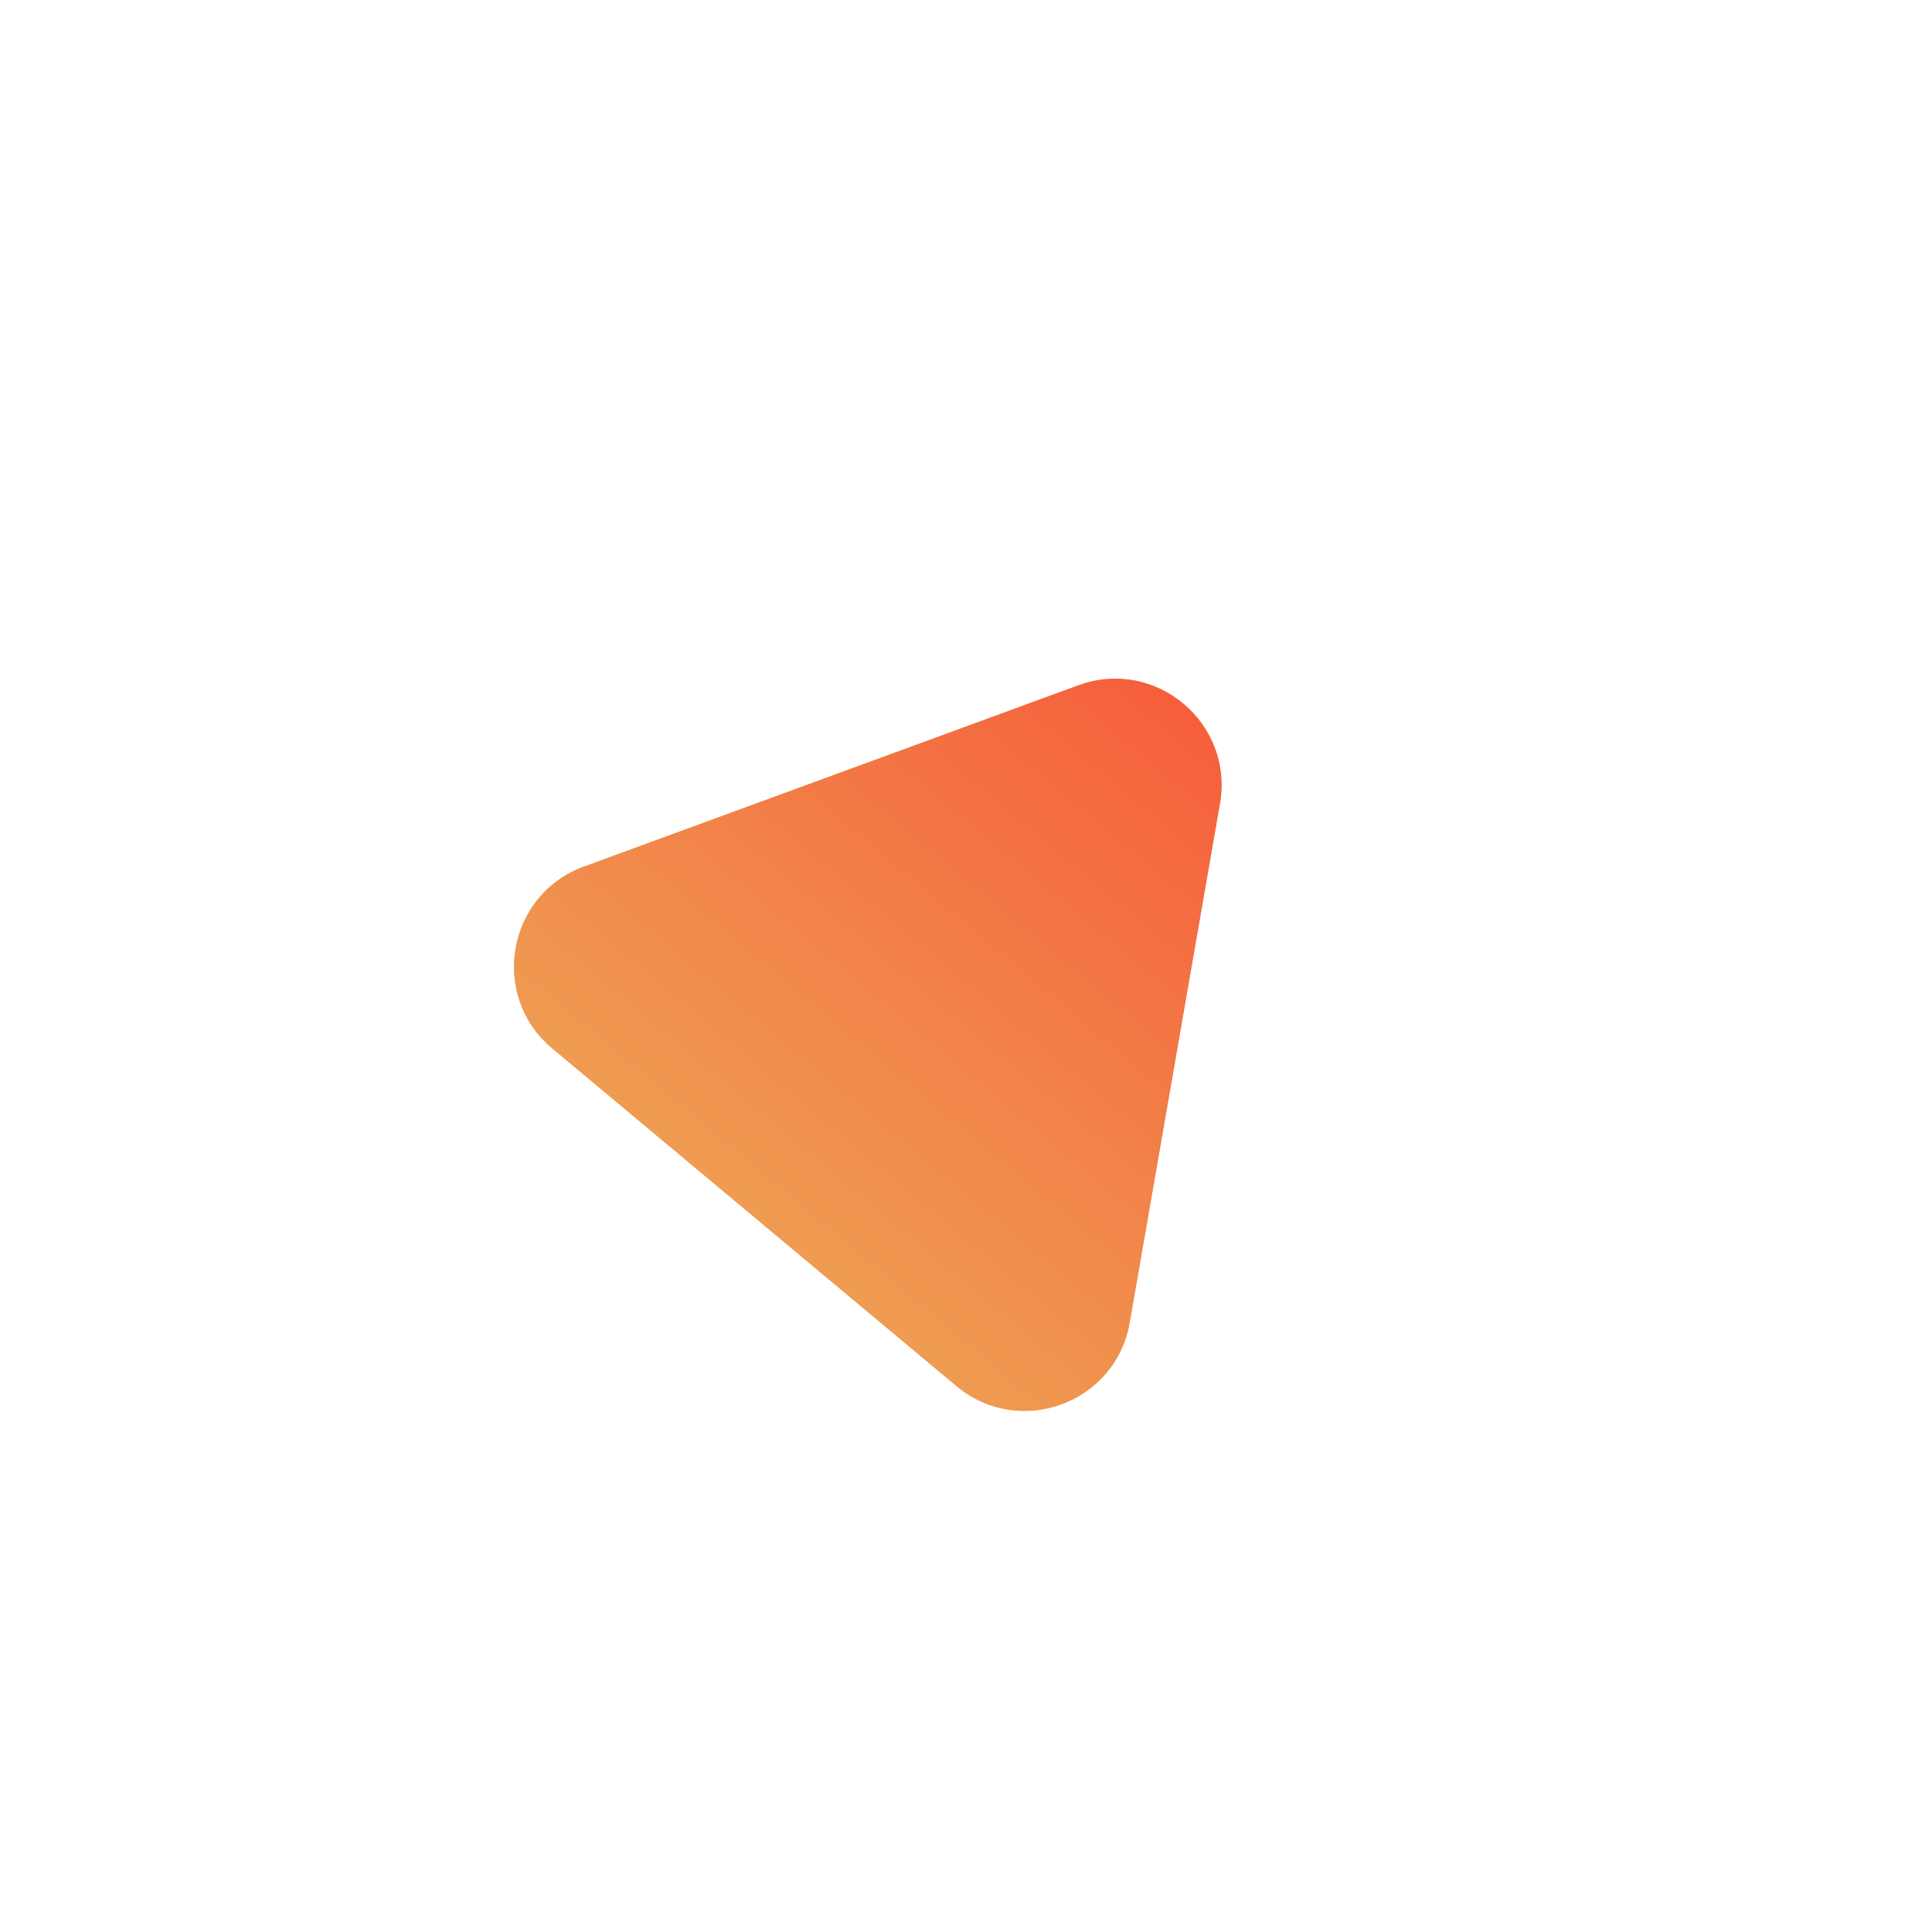 <svg width="127" height="126" viewBox="0 0 127 126" fill="none" xmlns="http://www.w3.org/2000/svg">
<g filter="url(#filter0_d)">
<path d="M70.886 35.04C75.945 33.185 81.115 37.503 80.192 42.812L74.259 76.918C73.336 82.227 67.012 84.545 62.876 81.091L36.306 58.9C32.17 55.446 33.324 48.81 38.383 46.955L70.886 35.04Z" fill="#EEA849"/>
<path d="M70.886 35.04C75.945 33.185 81.115 37.503 80.192 42.812L74.259 76.918C73.336 82.227 67.012 84.545 62.876 81.091L36.306 58.9C32.17 55.446 33.324 48.81 38.383 46.955L70.886 35.04Z" fill="url(#paint0_linear)"/>
</g>
<defs>
<filter id="filter0_d" x="0.925" y="0.651" width="125.523" height="124.934" filterUnits="userSpaceOnUse" color-interpolation-filters="sRGB">
<feFlood flood-opacity="0" result="BackgroundImageFix"/>
<feColorMatrix in="SourceAlpha" type="matrix" values="0 0 0 0 0 0 0 0 0 0 0 0 0 0 0 0 0 0 127 0"/>
<feOffset dy="10"/>
<feGaussianBlur stdDeviation="15"/>
<feColorMatrix type="matrix" values="0 0 0 0 0.843 0 0 0 0 0.533 0 0 0 0 0.247 0 0 0 0.5 0"/>
<feBlend mode="normal" in2="BackgroundImageFix" result="effect1_dropShadow"/>
<feBlend mode="normal" in="SourceGraphic" in2="effect1_dropShadow" result="shape"/>
</filter>
<linearGradient id="paint0_linear" x1="82.269" y1="30.867" x2="49.591" y2="69.996" gradientUnits="userSpaceOnUse">
<stop stop-color="#F75539"/>
<stop offset="1" stop-color="#EF9B51"/>
</linearGradient>
</defs>
</svg>
